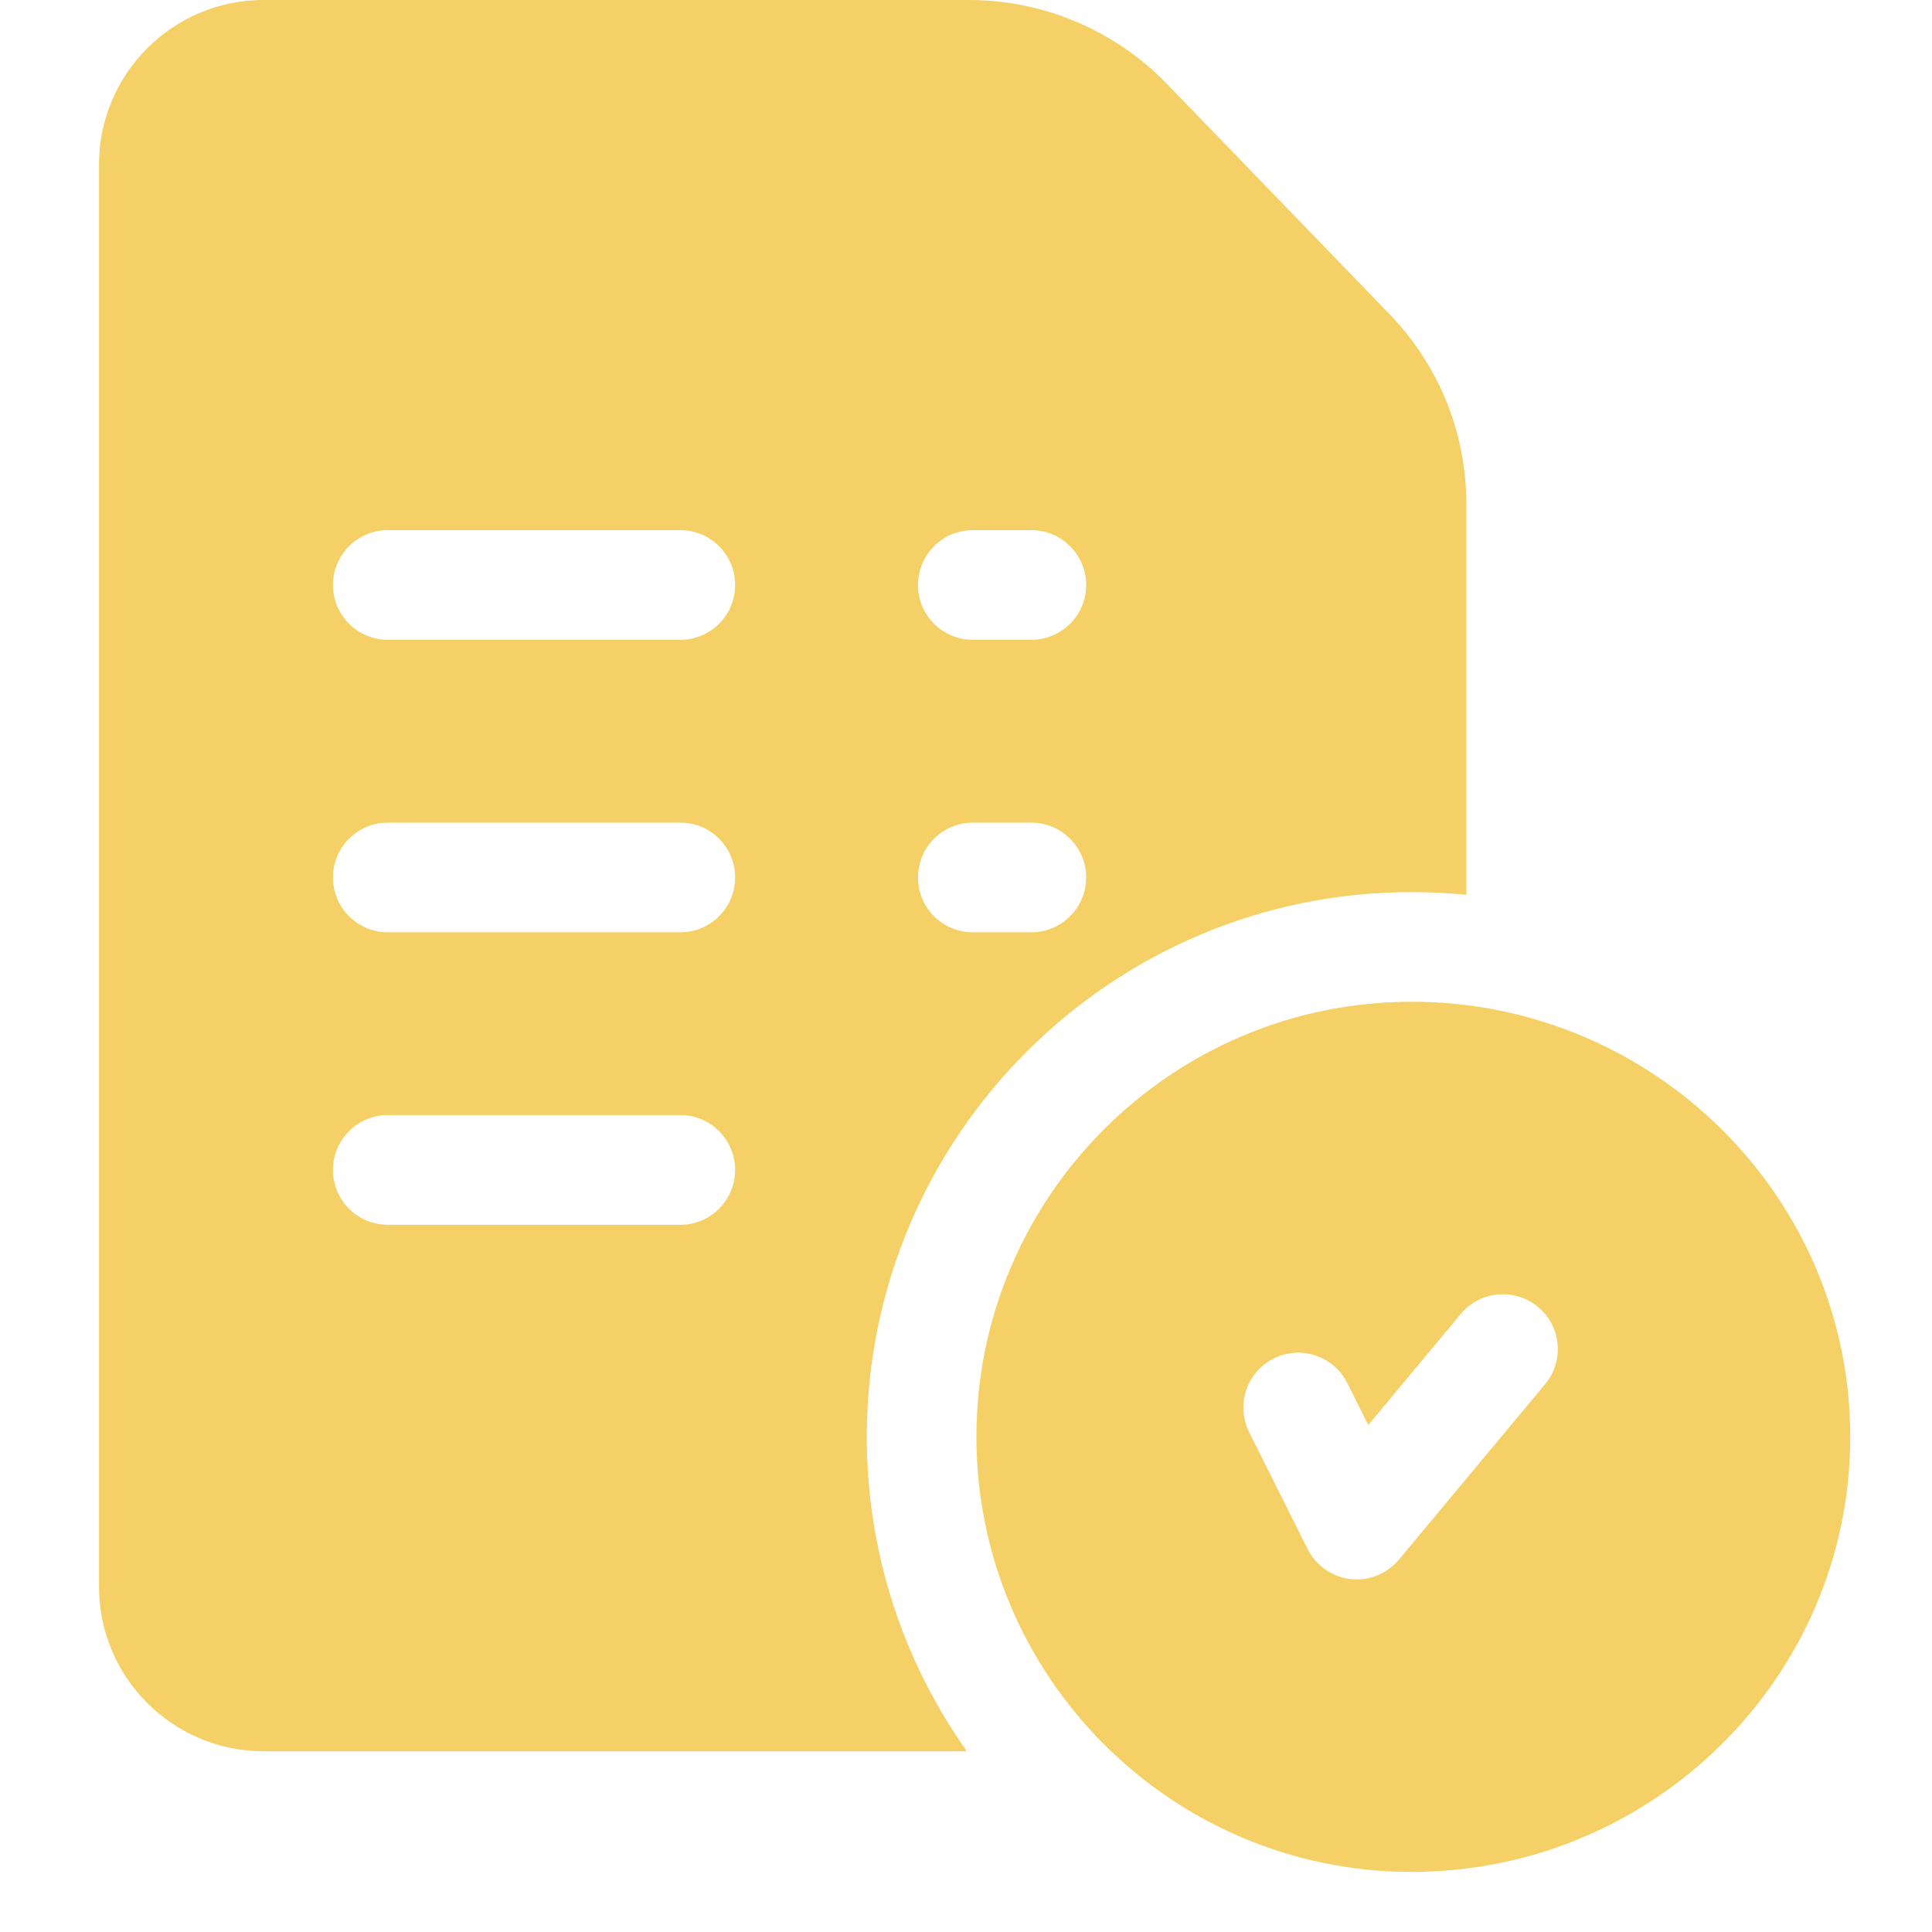 <svg width="20" height="20" viewBox="0 0 20 20" fill="none" xmlns="http://www.w3.org/2000/svg">
<g clip-path="url(#clip0)">
<path d="M14.612 10.37C12.129 10.37 10.108 12.39 10.108 14.874C10.108 17.357 12.129 19.378 14.612 19.378C17.116 19.378 19.154 17.357 19.154 14.874C19.154 12.39 17.116 10.37 14.612 10.37ZM15.995 14.329L14.481 16.146C14.372 16.276 14.212 16.35 14.045 16.35C14.023 16.35 14.001 16.349 13.979 16.346C13.789 16.324 13.622 16.207 13.537 16.036L12.931 14.825C12.791 14.545 12.905 14.204 13.185 14.063C13.466 13.923 13.806 14.037 13.947 14.317L14.164 14.752L15.122 13.602C15.323 13.361 15.681 13.329 15.922 13.53C16.163 13.73 16.195 14.088 15.995 14.329Z" fill="#F4D067"/>
<path d="M14.367 3.234L12.064 0.852C12.063 0.851 12.062 0.85 12.061 0.849C11.53 0.309 10.792 0 10.036 0H2.728C1.789 0 1.025 0.764 1.025 1.703V16.426C1.025 17.365 1.789 18.129 2.728 18.129H10.009C9.357 17.209 8.973 16.085 8.973 14.874C8.973 11.764 11.503 9.235 14.612 9.235C14.804 9.235 14.993 9.244 15.18 9.263V5.222C15.18 4.474 14.891 3.768 14.367 3.234ZM7.043 12.679H4.015C3.701 12.679 3.447 12.425 3.447 12.111C3.447 11.798 3.701 11.543 4.015 11.543H7.043C7.356 11.543 7.61 11.798 7.61 12.111C7.61 12.425 7.356 12.679 7.043 12.679ZM7.043 9.651H4.015C3.701 9.651 3.447 9.397 3.447 9.083C3.447 8.77 3.701 8.516 4.015 8.516H7.043C7.356 8.516 7.61 8.77 7.61 9.083C7.61 9.397 7.356 9.651 7.043 9.651ZM7.043 6.623H4.015C3.701 6.623 3.447 6.369 3.447 6.056C3.447 5.742 3.701 5.488 4.015 5.488H7.043C7.356 5.488 7.61 5.742 7.61 6.056C7.61 6.369 7.356 6.623 7.043 6.623ZM10.676 9.651H10.07C9.757 9.651 9.503 9.397 9.503 9.083C9.503 8.77 9.757 8.516 10.07 8.516H10.676C10.989 8.516 11.244 8.77 11.244 9.083C11.244 9.397 10.989 9.651 10.676 9.651ZM10.676 6.623H10.07C9.757 6.623 9.503 6.369 9.503 6.056C9.503 5.742 9.757 5.488 10.07 5.488H10.676C10.989 5.488 11.244 5.742 11.244 6.056C11.244 6.369 10.989 6.623 10.676 6.623Z" fill="#F4D067"/>
</g>
<defs>
<clipPath id="clip0">
<rect width="19.378" height="19.378" fill="white" transform="translate(0.4)"/>
</clipPath>
</defs>
</svg>
